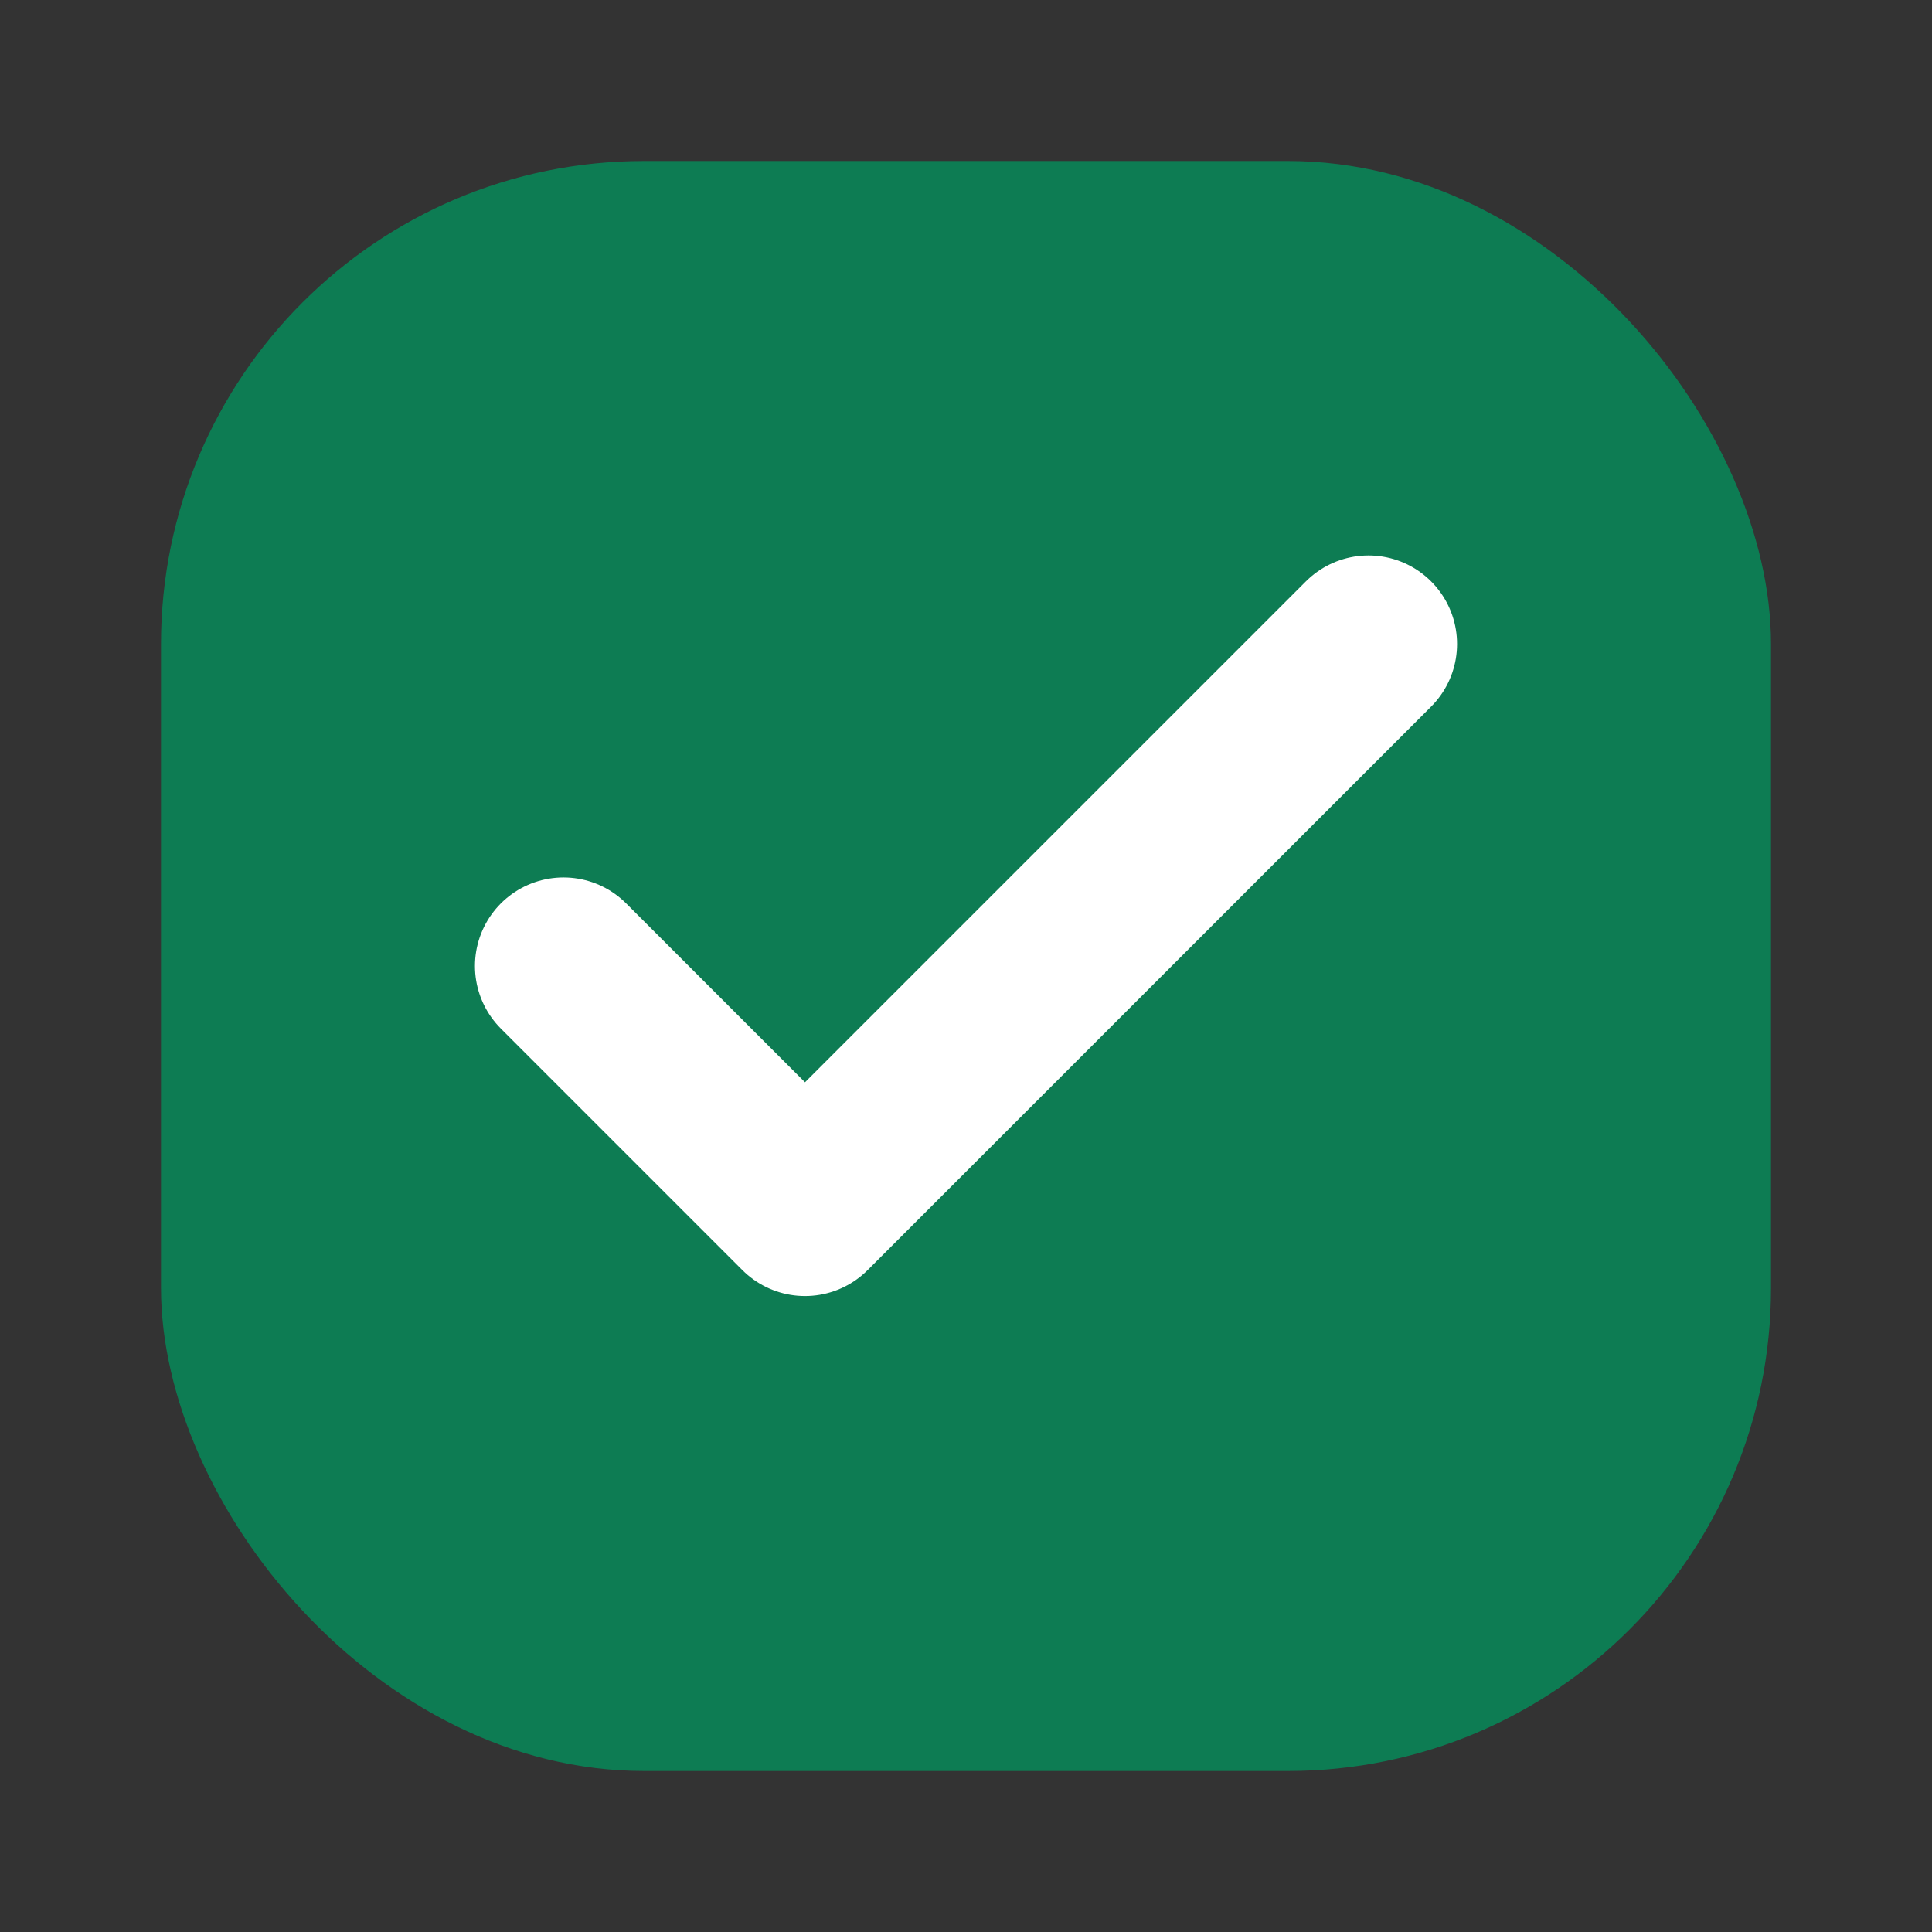 <!-- /public/assets/logo.svg -->
<svg xmlns="http://www.w3.org/2000/svg" width="28" height="28" viewBox="0 0 24 24" fill="none">
  <rect x="0" y="0" width="24" height="24" fill="#333333" stroke="none"/>
  <rect x="2" y="2" width="20" height="20" rx="6" fill="#0d7c53"/>
  <path d="M7 12l3 3 7-7" stroke="#ffffff" stroke-width="2.2" stroke-linecap="round" stroke-linejoin="round"/>
</svg>
